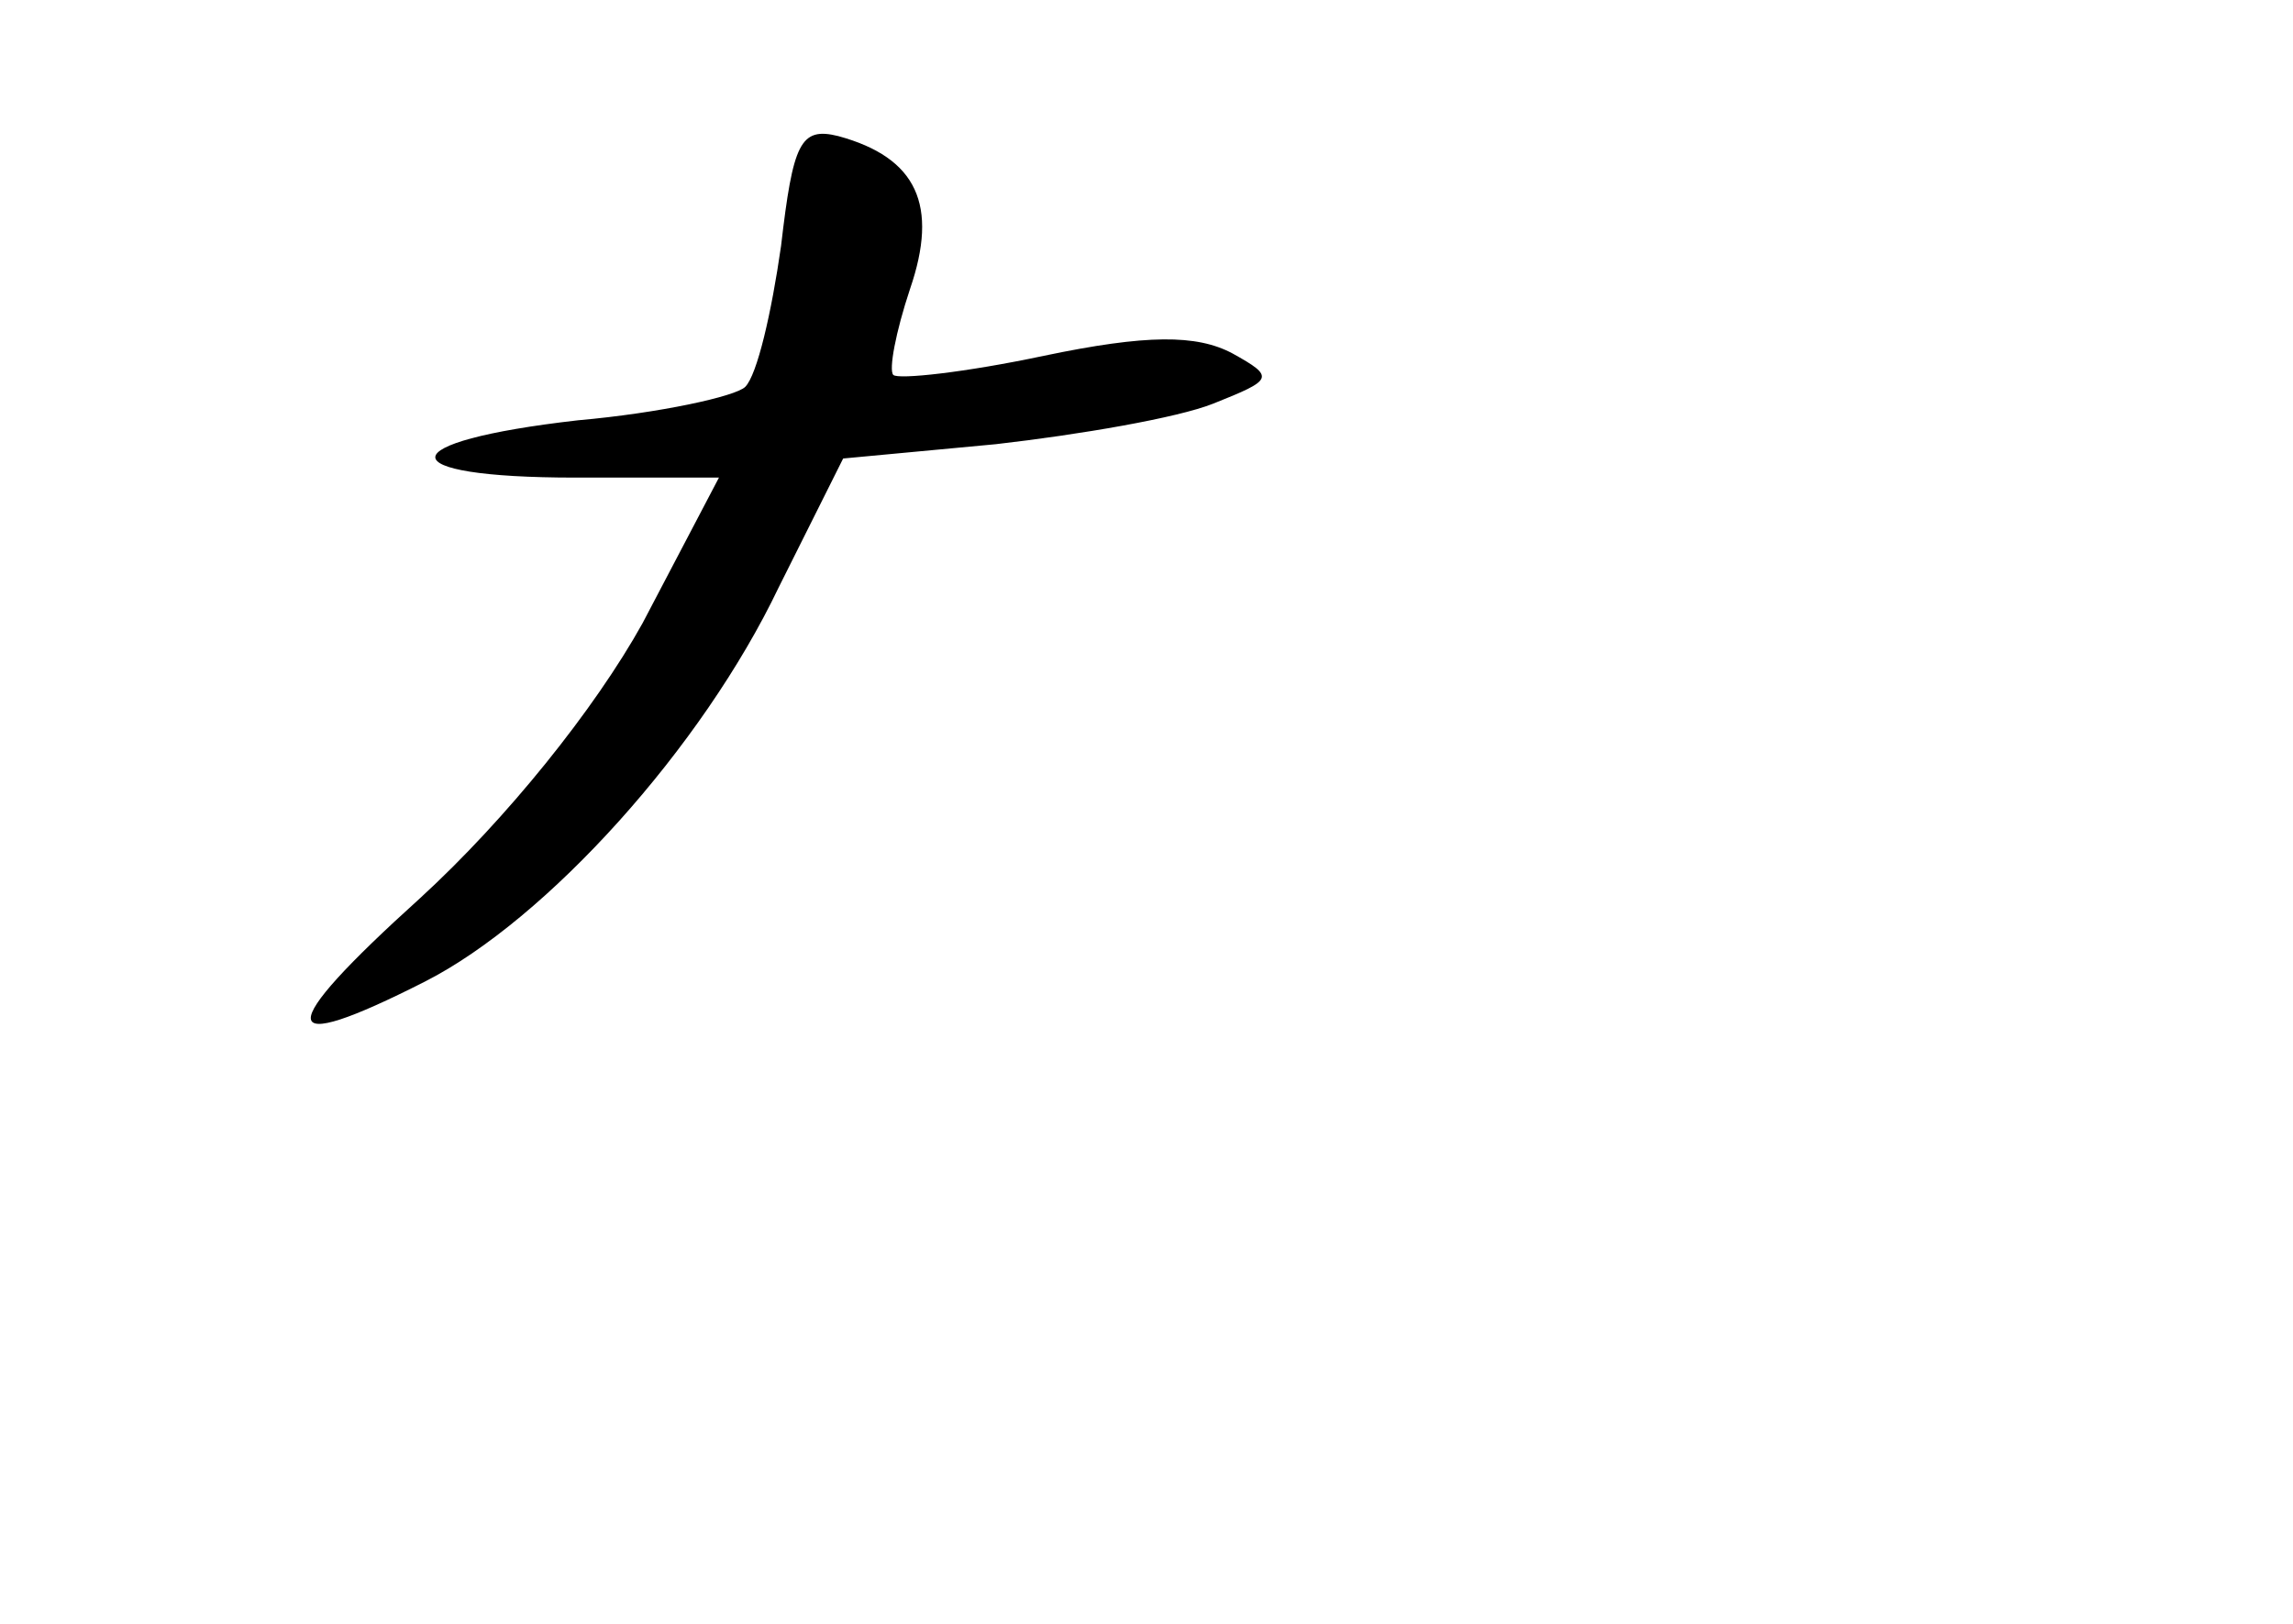 <?xml version="1.0" standalone="no"?>
<!DOCTYPE svg PUBLIC "-//W3C//DTD SVG 20010904//EN"
 "http://www.w3.org/TR/2001/REC-SVG-20010904/DTD/svg10.dtd">
<svg version="1.0" xmlns="http://www.w3.org/2000/svg"
 width="96pt" height="68pt" viewBox="0 0 96 68"
 preserveAspectRatio="xMidYMid meet">
<g transform="translate(0,68) scale(0.1,-0.1)"
fill="#000000" stroke="none">
<path d="M327 577 c-4 -28 -10 -54 -15 -59 -4 -4 -36 -11 -70 -14 -79 -9 -80
-24 -1 -24 l60 0 -32 -61 c-20 -36 -57 -82 -93 -115 -62 -56 -61 -67 2 -35 51
26 116 98 148 165 l27 54 64 6 c35 4 76 11 91 17 25 10 26 11 8 21 -15 8 -36
8 -79 -1 -33 -7 -61 -10 -63 -8 -2 2 1 18 7 36 12 35 3 55 -30 64 -16 4 -19
-3 -24 -46z"/>
</g>
</svg>
